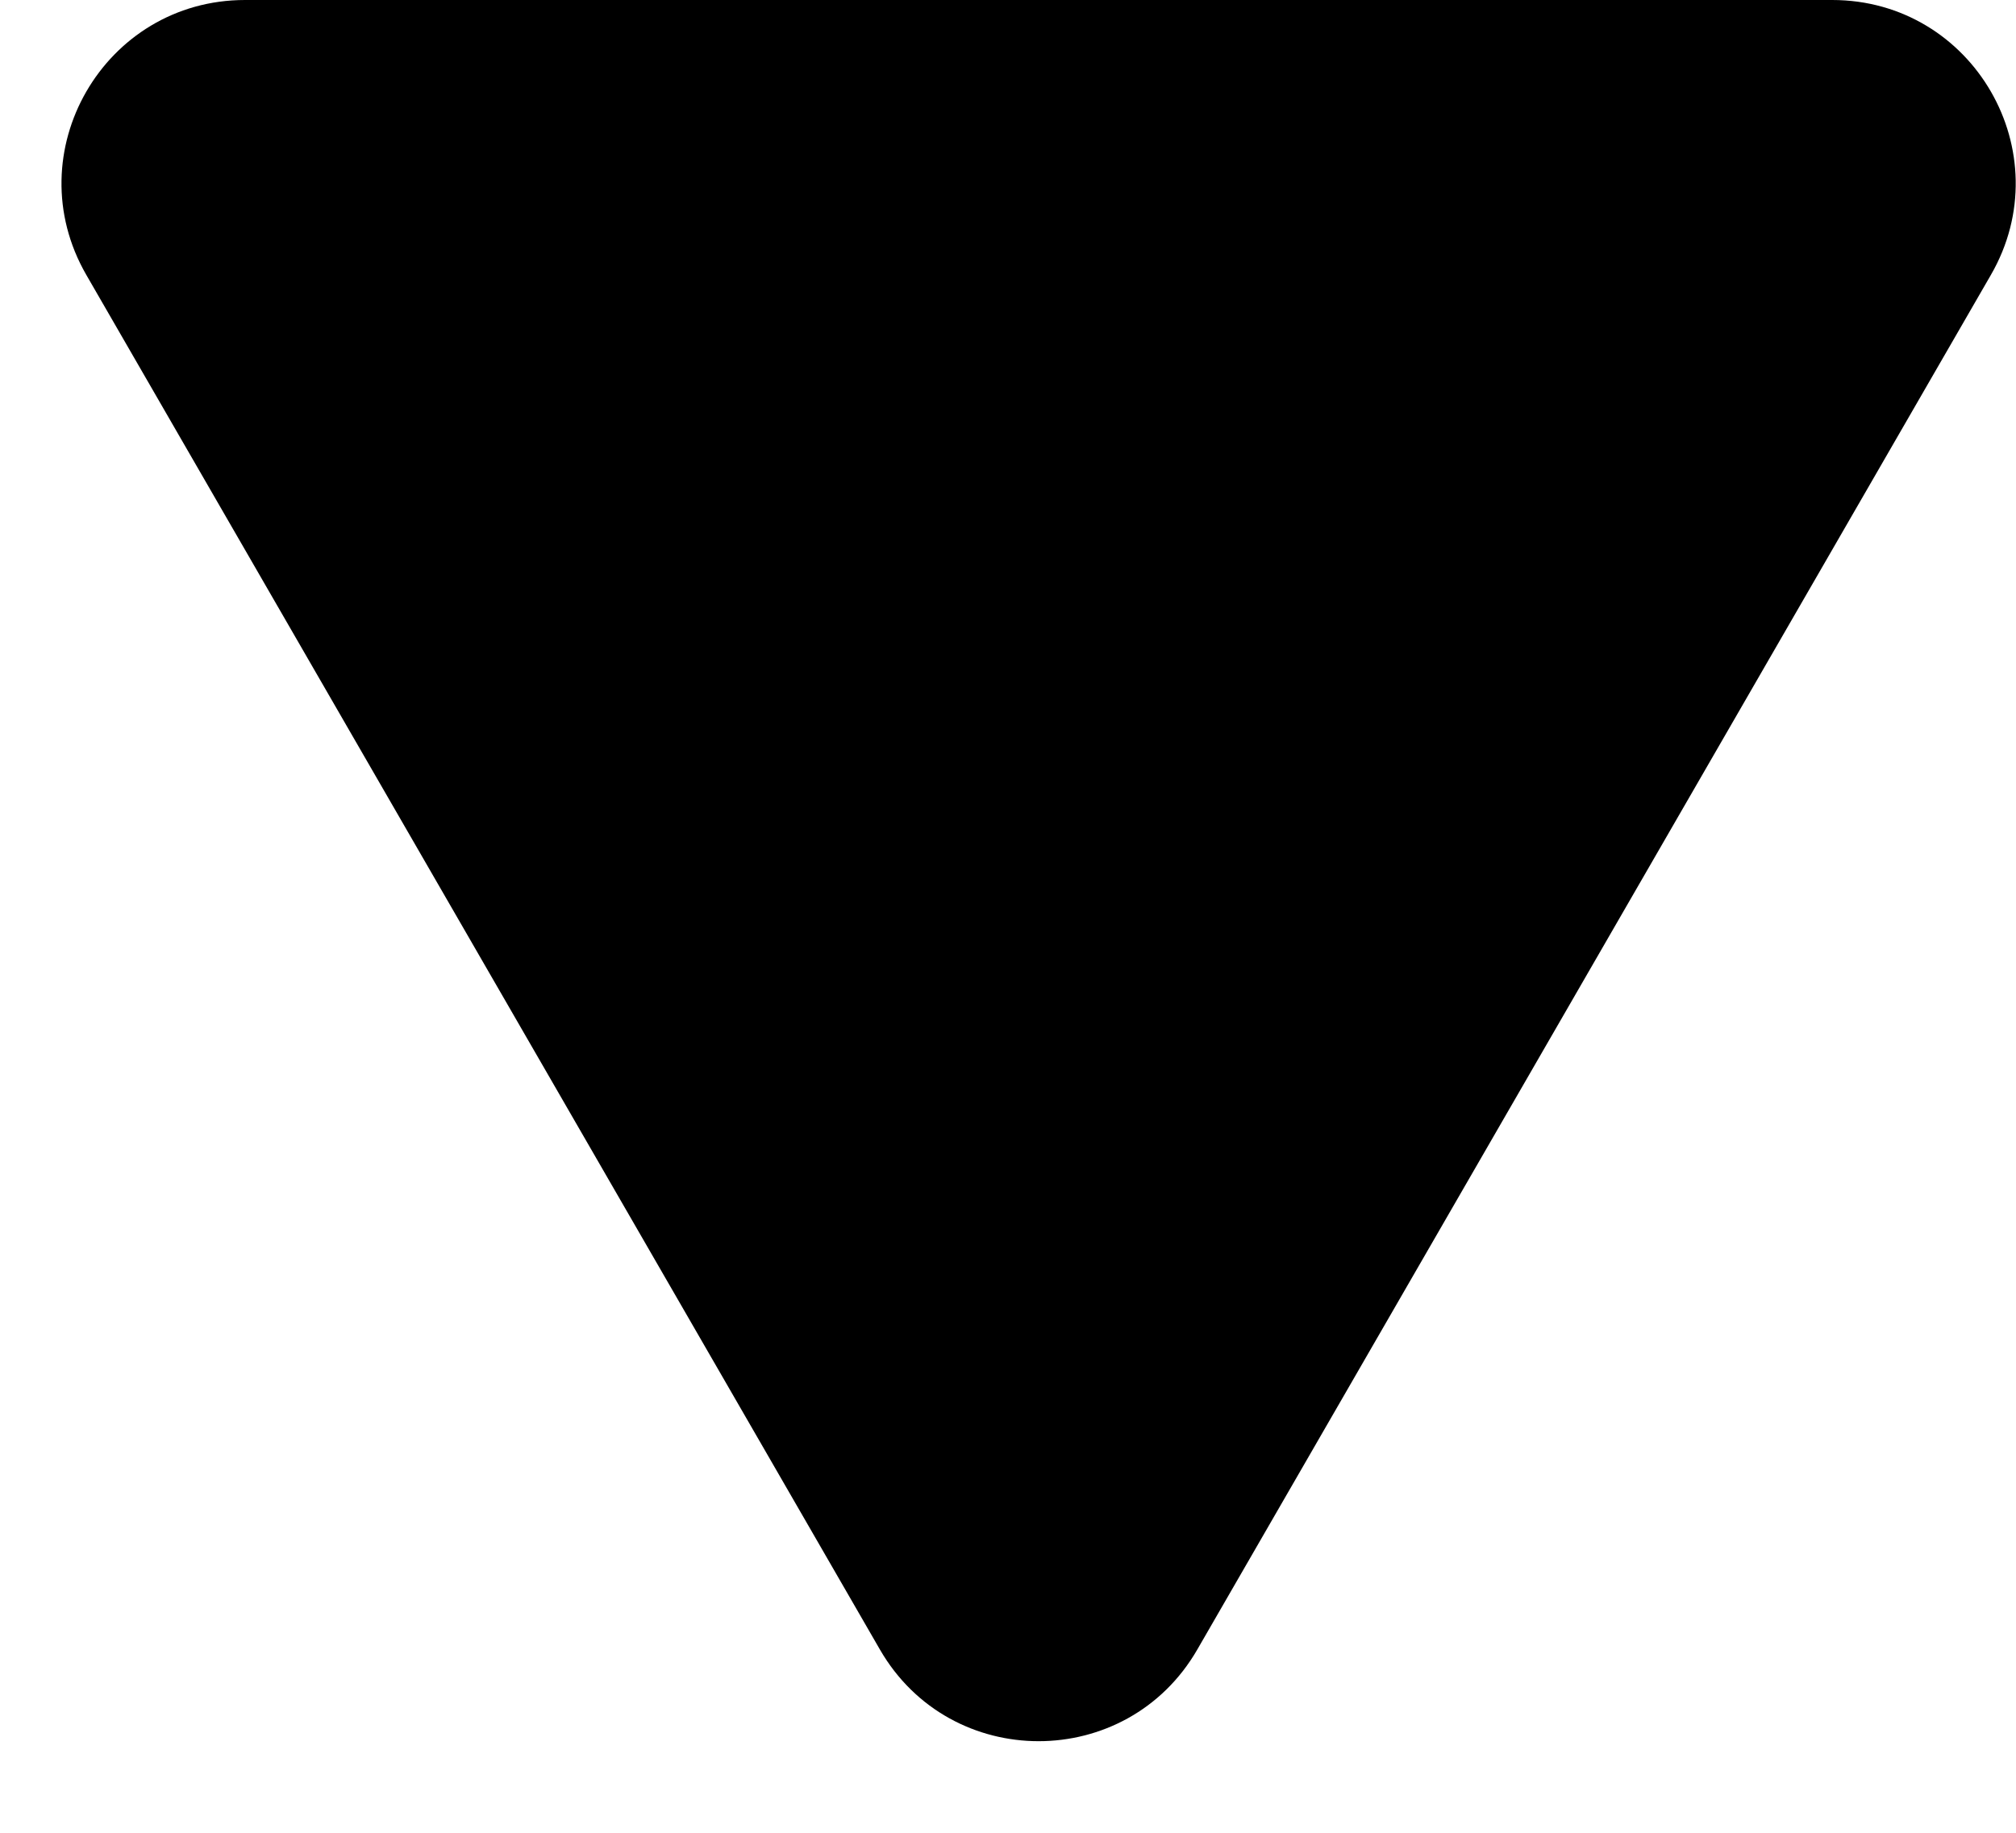 <svg width="11" height="10" viewBox="0 0 11 10" fill="none" xmlns="http://www.w3.org/2000/svg">
<path d="M6.533 9C6.148 9.667 5.186 9.667 4.801 9L0.471 1.5C0.086 0.833 0.567 0 1.337 0L9.997 0C10.767 0 11.248 0.833 10.863 1.5L6.533 9Z" fill="black"/>
</svg>
